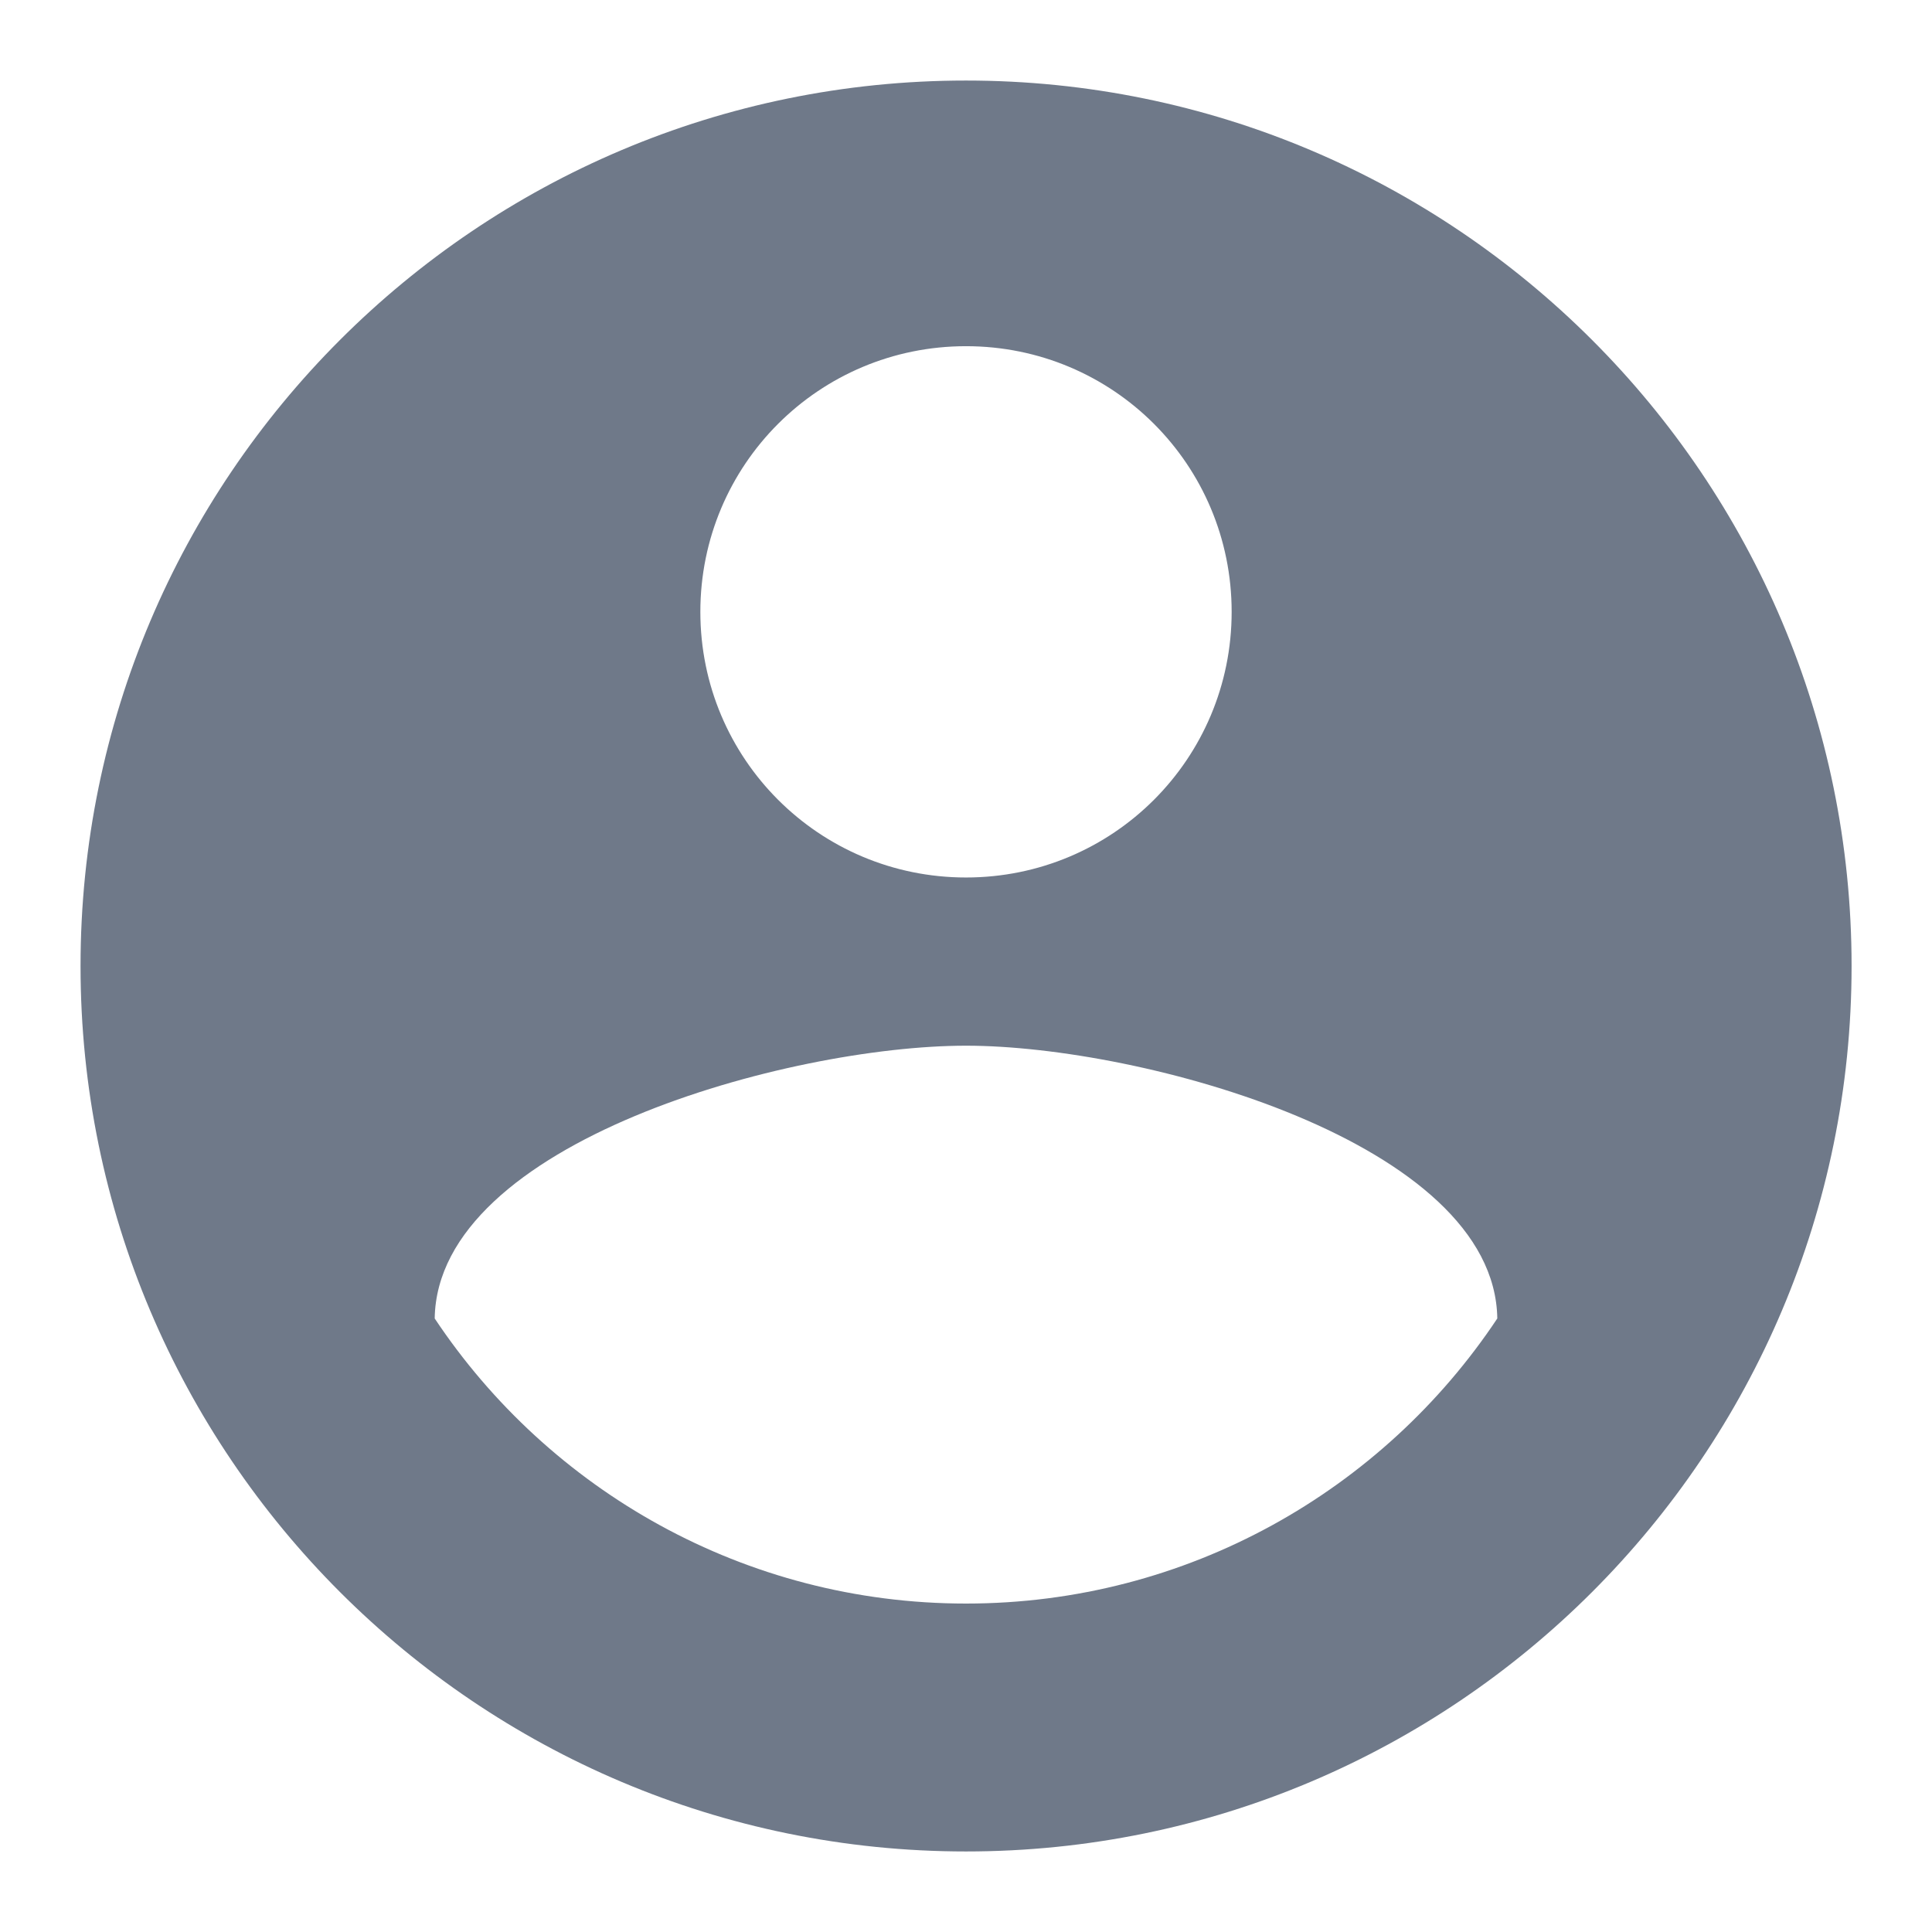 <svg width="16" height="16" viewBox="0 0 16 16" fill="none" xmlns="http://www.w3.org/2000/svg">
<path opacity="0.7" fill-rule="evenodd" clip-rule="evenodd" d="M8 0.667C3.952 0.667 0.667 3.952 0.667 8C0.667 12.048 3.952 15.333 8 15.333C12.048 15.333 15.334 12.048 15.334 8C15.334 3.952 12.048 0.667 8 0.667ZM8 2.867C9.218 2.867 10.2 3.849 10.2 5.067C10.2 6.284 9.218 7.267 8 7.267C6.783 7.267 5.8 6.284 5.8 5.067C5.8 3.849 6.783 2.867 8 2.867ZM8 13.28C6.167 13.28 4.546 12.341 3.6 10.919C3.622 9.459 6.534 8.66 8 8.66C9.46 8.66 12.378 9.459 12.4 10.919C11.454 12.341 9.834 13.28 8 13.28Z" fill="#324158"/>
</svg>
